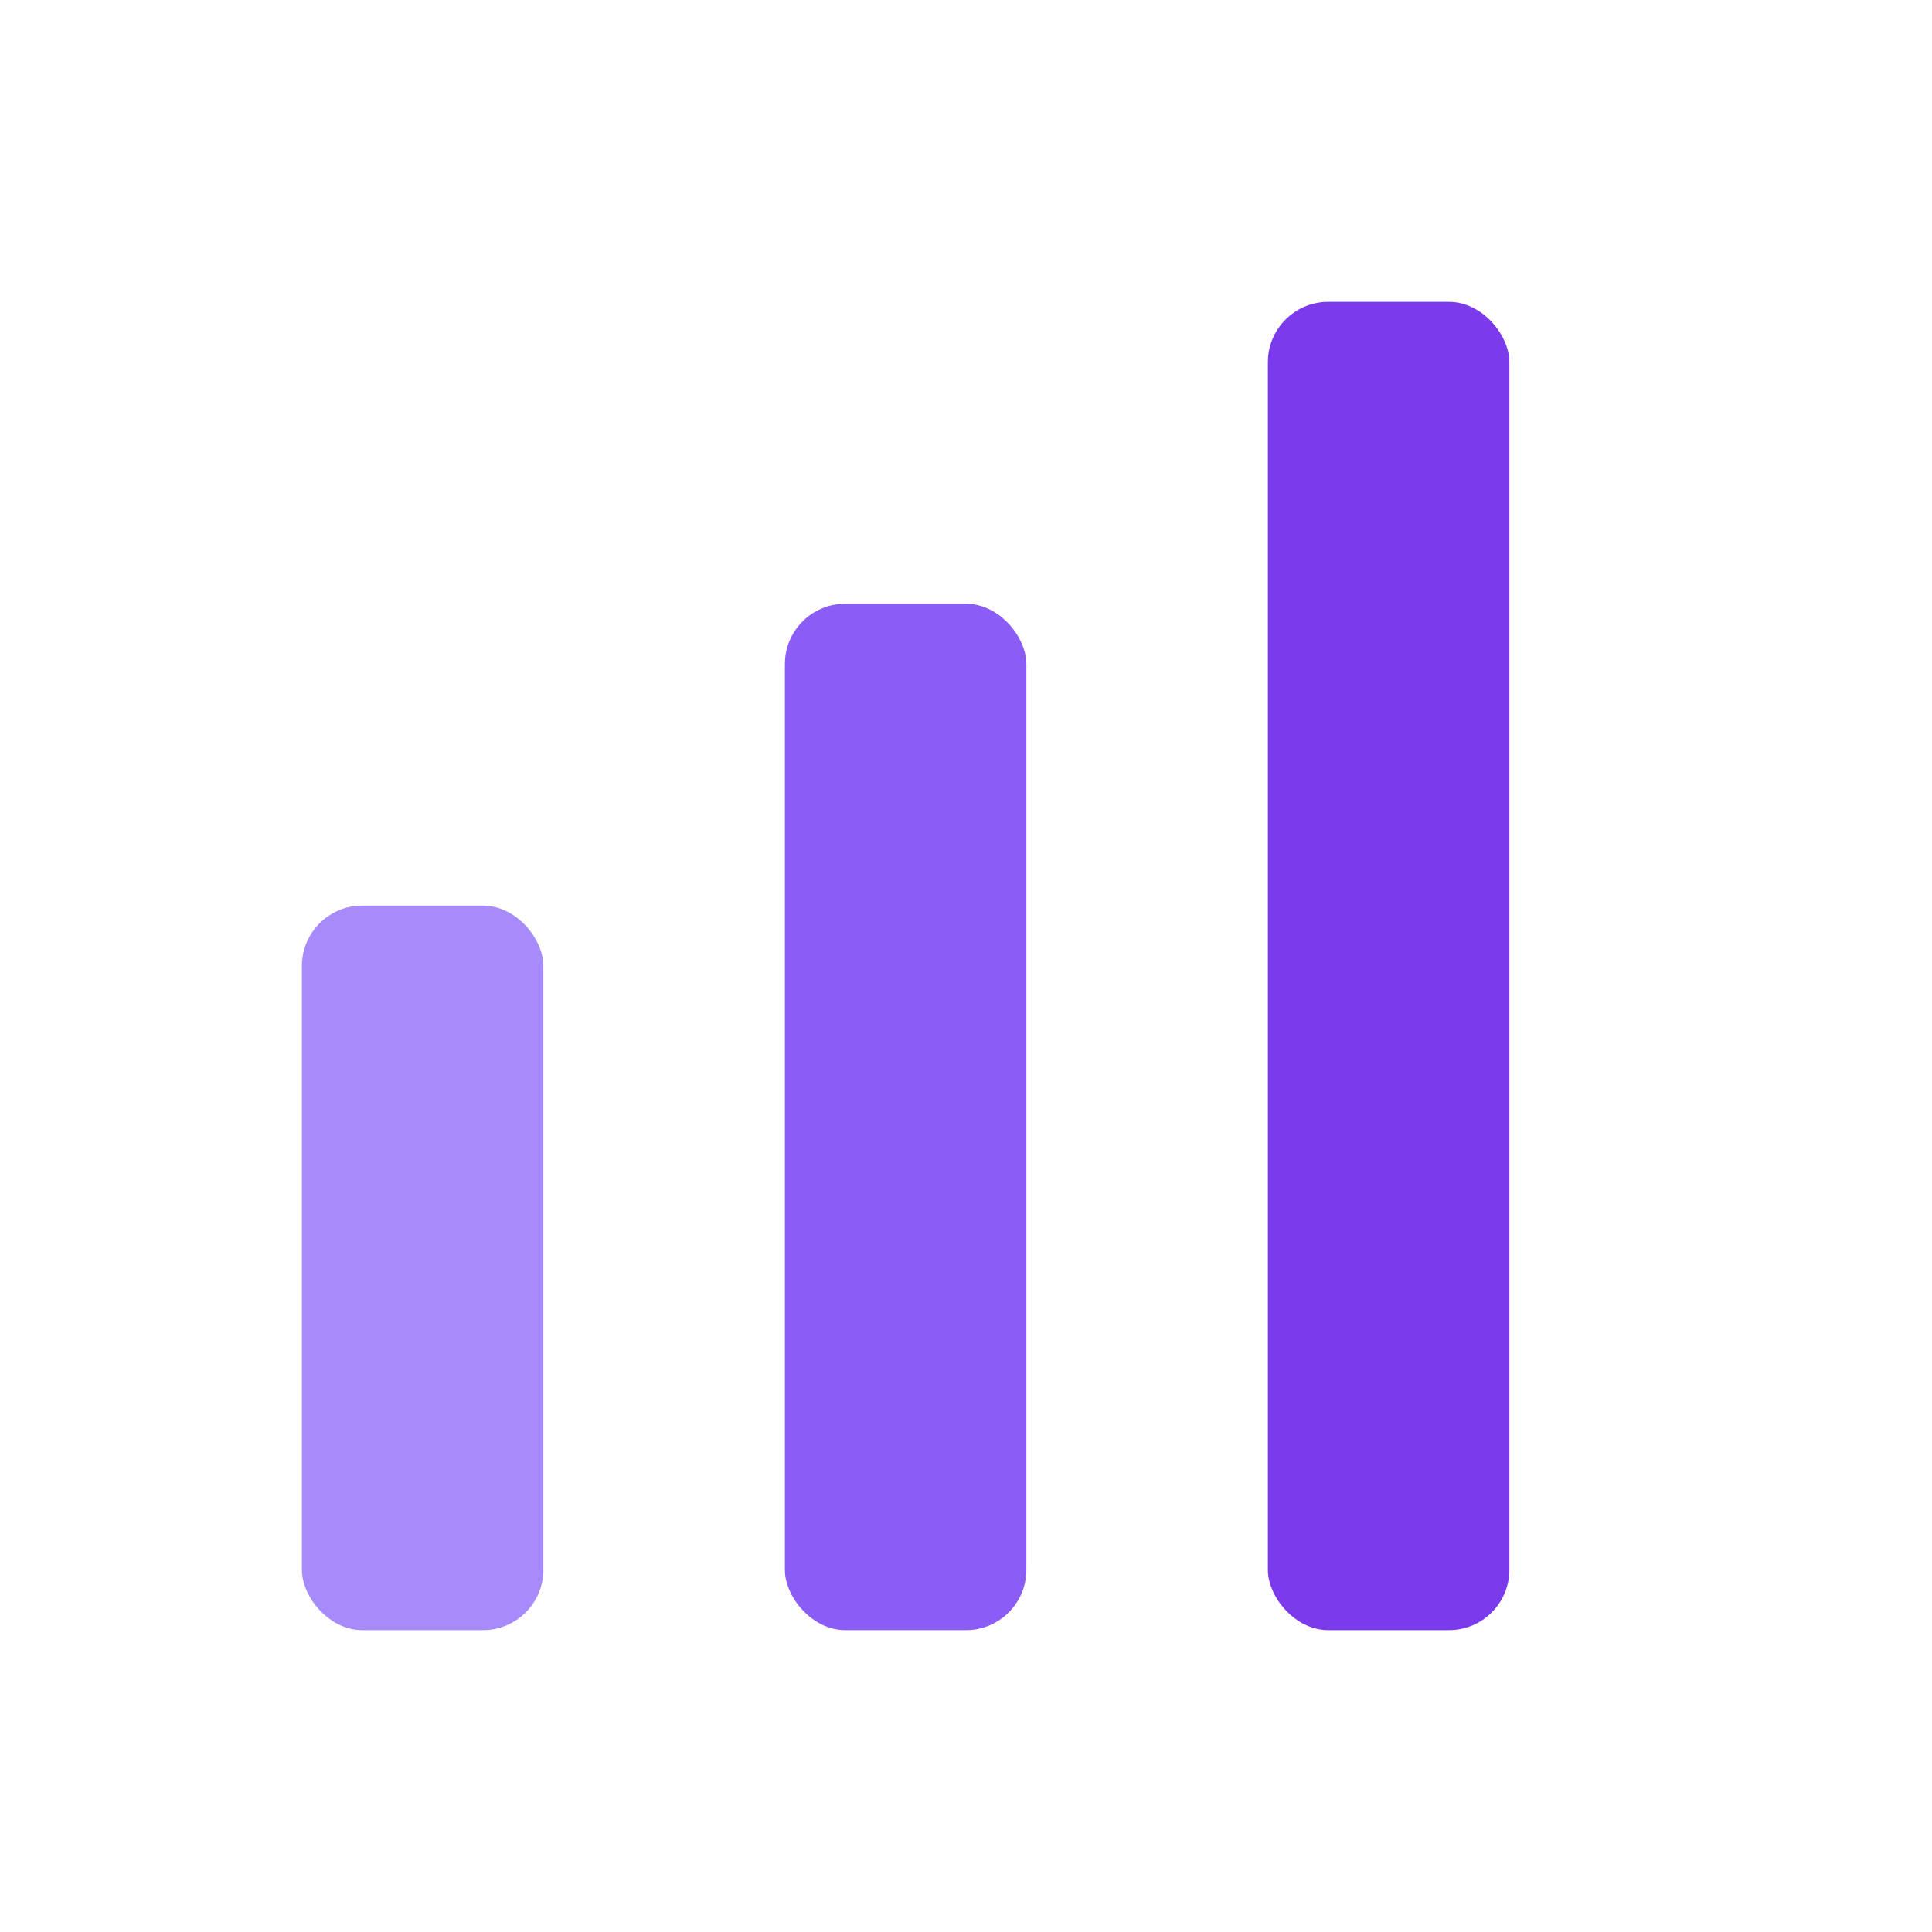 <svg xmlns="http://www.w3.org/2000/svg" viewBox="0 0 64 64">
  <rect width="64" height="64" fill="none"/>
  <rect x="10" y="30" width="8" height="24" rx="2" fill="#a78bfa"/>
  <rect x="26" y="20" width="8" height="34" rx="2" fill="#8b5cf6"/>
  <rect x="42" y="10" width="8" height="44" rx="2" fill="#7c3aed"/>
</svg>
